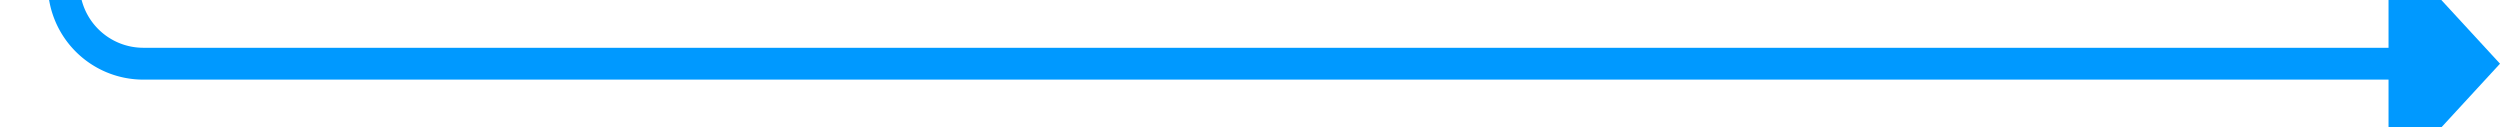 ﻿<?xml version="1.0" encoding="utf-8"?>
<svg version="1.1" width="157px" height="8px" viewBox="575 1027  157 8" xmlns:xlink="http://www.w3.org/1999/xlink" xmlns="http://www.w3.org/2000/svg">
  <path d="M 579 883  L 579 1026  A 5 5 0 0 0 584 1031 L 726 1031  " stroke-width="2" stroke="#0099ff" fill="none" />
  <path d="M 725 1038.6  L 732 1031  L 725 1023.4  L 725 1038.6  Z " fill-rule="nonzero" fill="#0099ff" stroke="none" />
</svg>